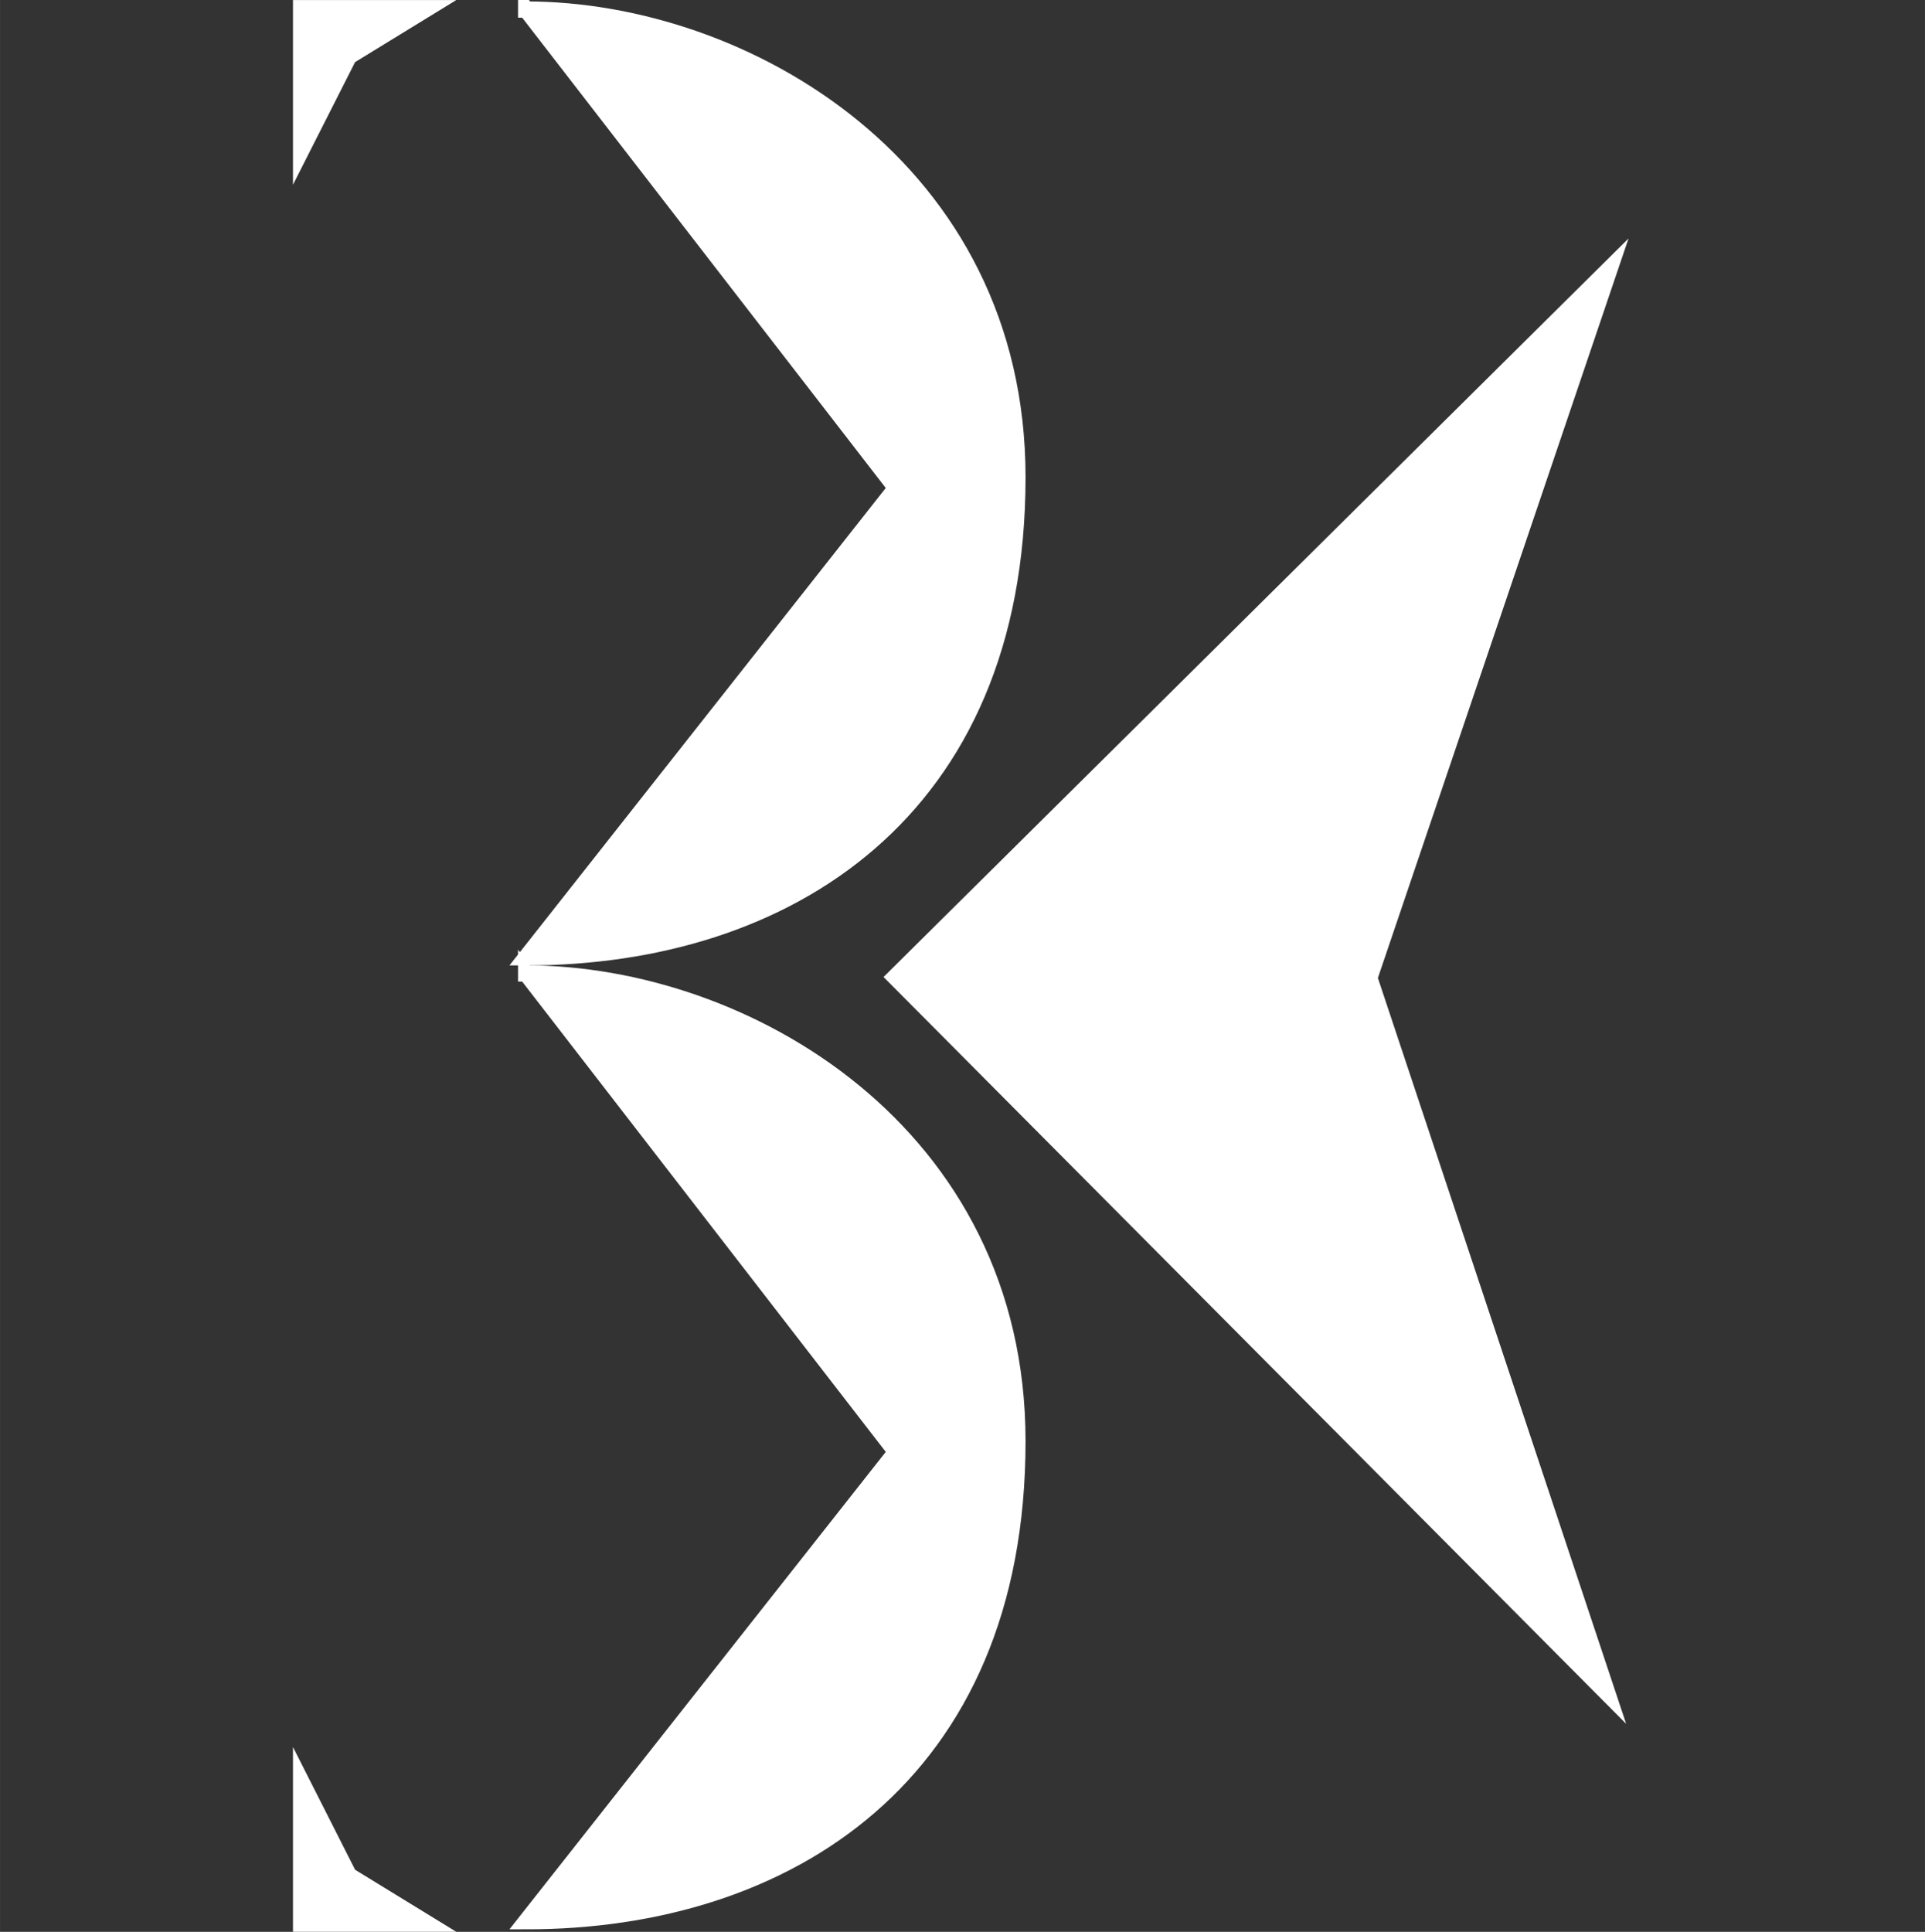 <?xml version="1.0" encoding="UTF-8"?>
<!DOCTYPE svg PUBLIC "-//W3C//DTD SVG 1.1//EN" "http://www.w3.org/Graphics/SVG/1.1/DTD/svg11.dtd">
<!-- Creator: CorelDRAW 2018 (64-Bit Evaluation Version) -->
<svg xmlns="http://www.w3.org/2000/svg" xml:space="preserve" width="23.813mm" height="23.897mm" version="1.1" style="shape-rendering:geometricPrecision; text-rendering:geometricPrecision; image-rendering:optimizeQuality; fill-rule:evenodd; clip-rule:evenodd"
viewBox="0 0 234.02 234.85"
 xmlns:xlink="http://www.w3.org/1999/xlink">
 <rect x="0" y="0" width="234.02" height="234.85" fill="#333333" stroke="none"/>
 <defs>
  <style type="text/css">
   <![CDATA[
    .str1 {stroke:white;stroke-width:0.83;stroke-miterlimit:22.926}
    .str0 {stroke:white;stroke-width:1.97;stroke-miterlimit:22.926}
    .fil0 {fill:none}
    .fil1 {fill:white}
   ]]>
  </style>
 </defs>
 <g id="Layer_x0020_1">
  <g id="_2685606160720">
   <rect class="fil0" x="0" y="0.42" width="234.01" height="234.01"/>
   <path class="fil1 str0" d="M63.96 1.16c26.61,0 59.73,19.35 59.73,56.86 0,40.72 -28.16,58.36 -59.73,58.36l44.97 -57.05 -44.97 -58.17z"/>
   <path class="fil1 str0" d="M63.96 118.34c26.61,0 59.73,19.35 59.73,56.86 0,40.72 -28.16,58.36 -59.73,58.36l44.97 -57.05 -44.97 -58.17z"/>
   <polygon class="fil1 str1" points="42.85,7.26 54,0.42 36.03,0.42 36.03,20.72 "/>
   <polygon class="fil1 str1" points="42.85,227.59 54,234.43 36.03,234.43 36.03,214.12 "/>
   <polygon class="fil1" points="167.51,118.89 197.98,28.99 107.41,118.77 197.69,209.56 "/>
  </g>
 </g>
</svg>
